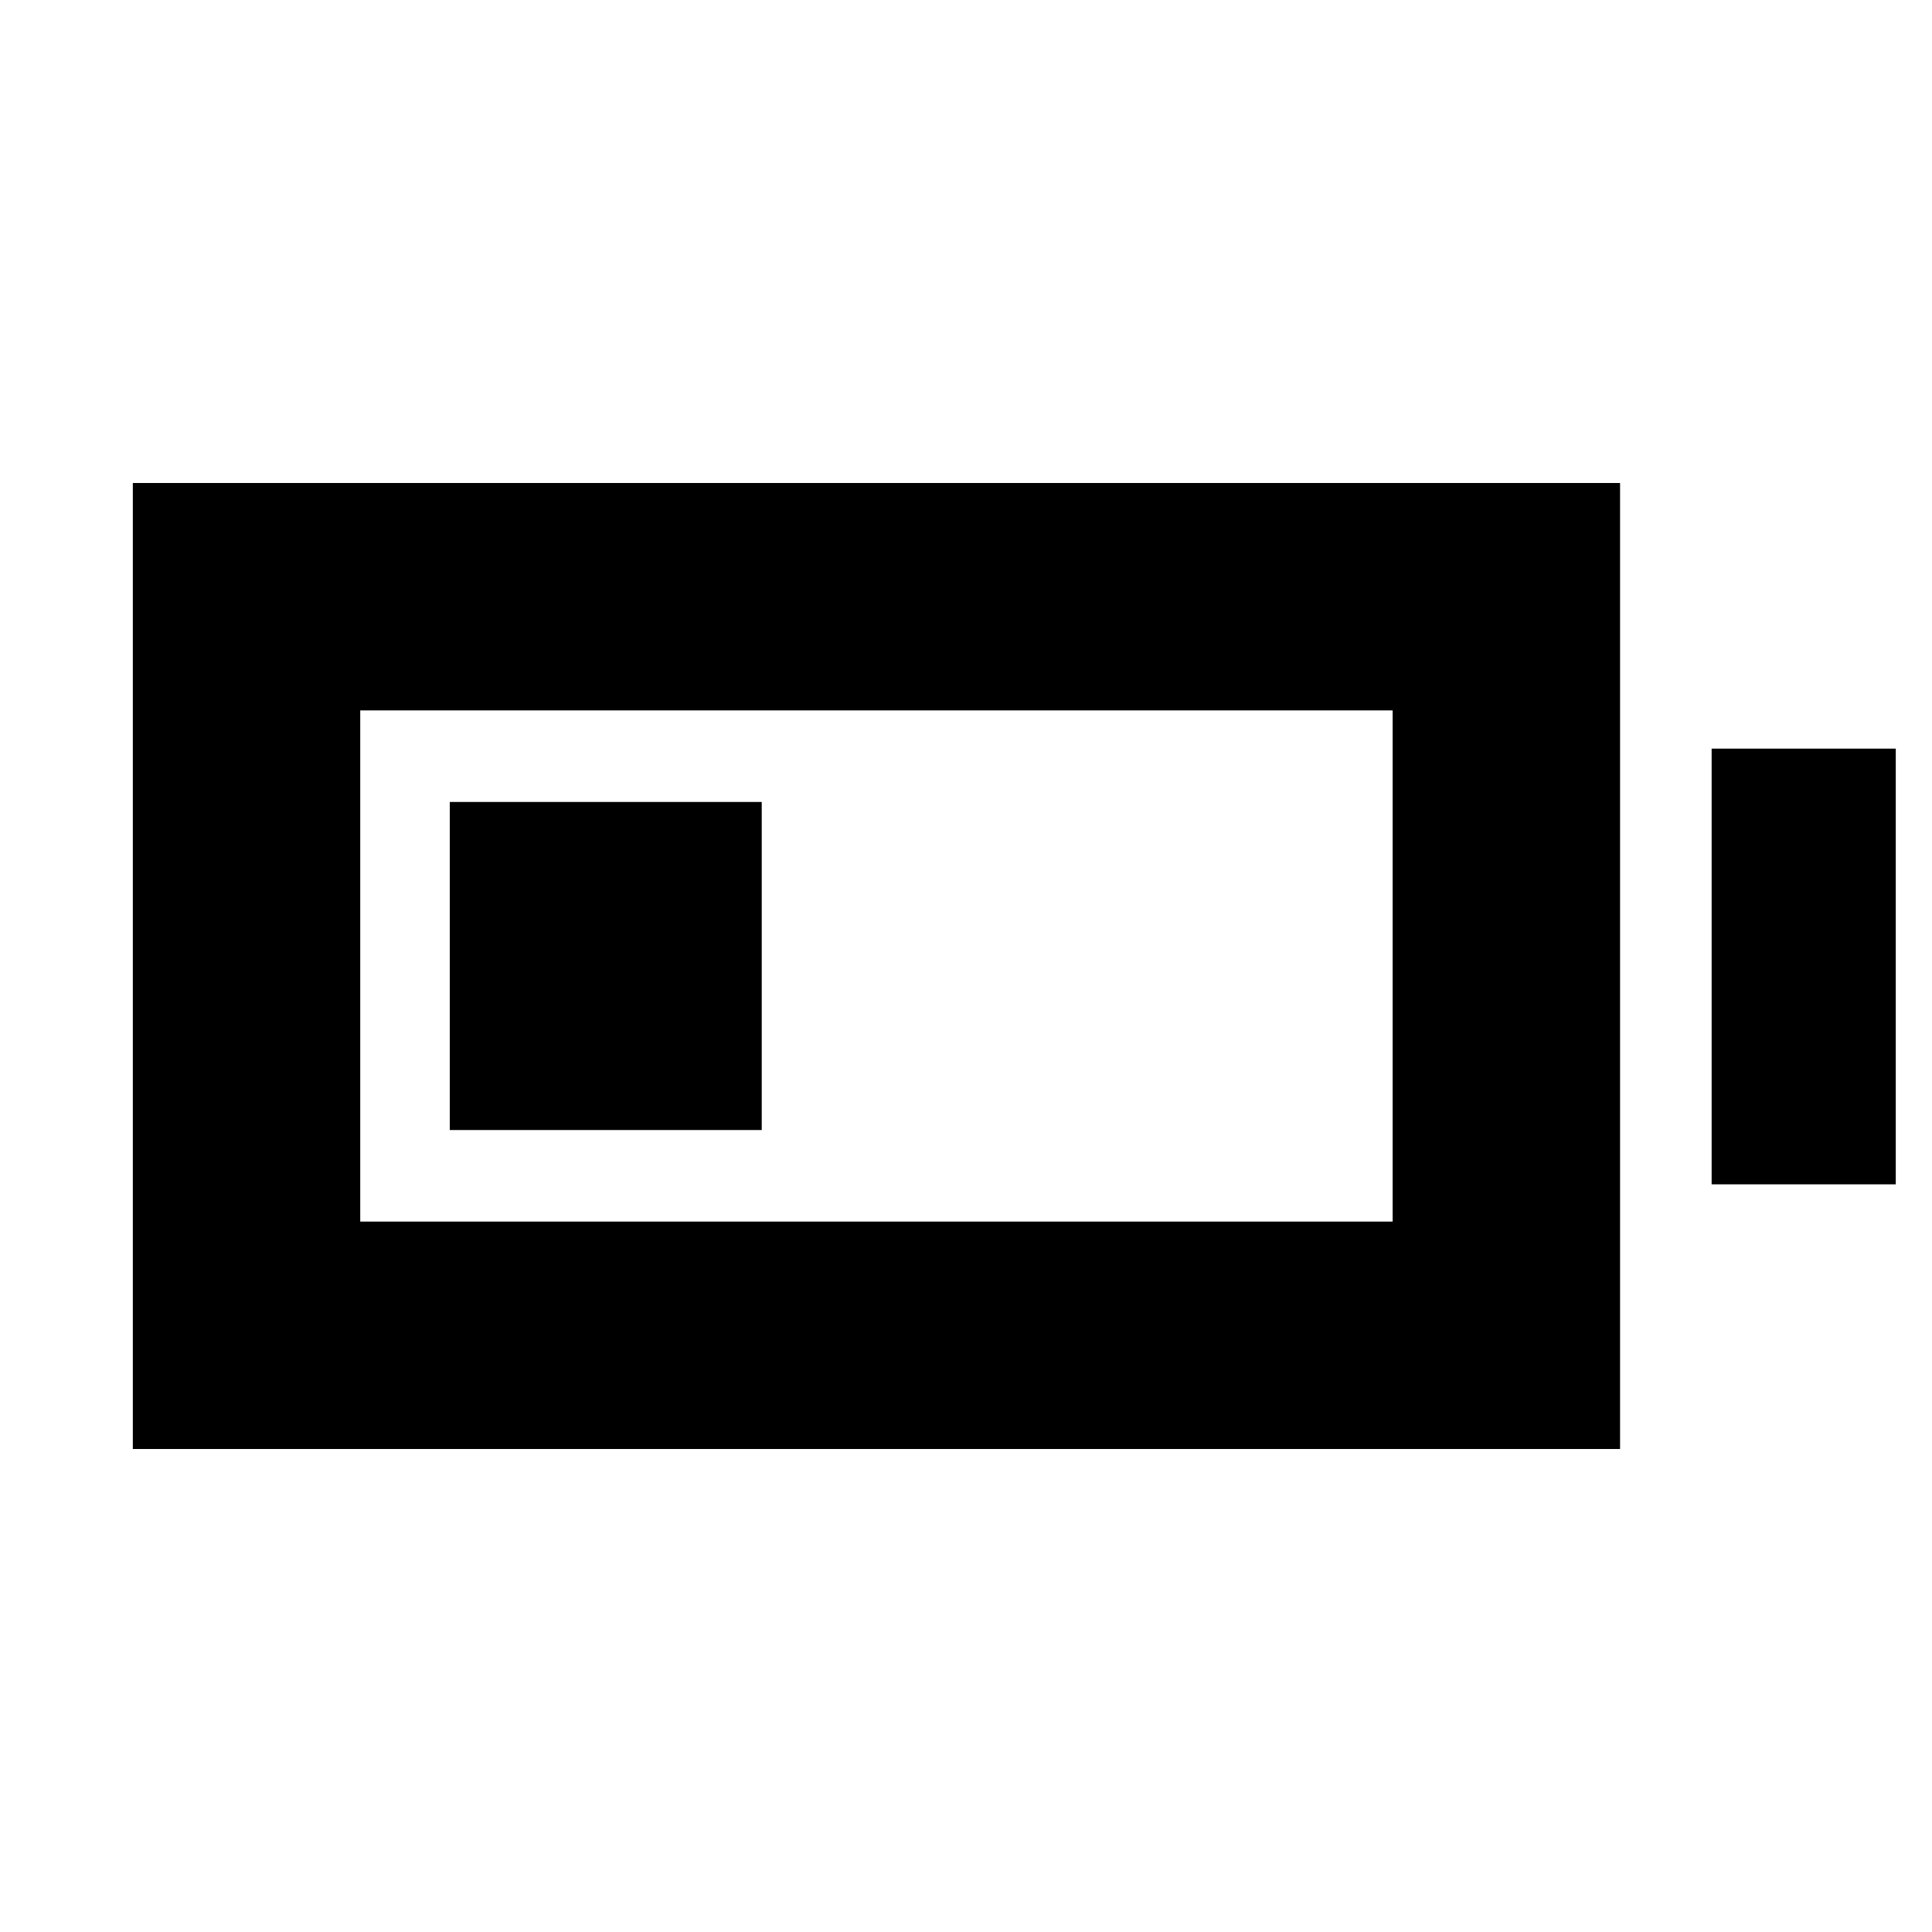 <svg xmlns="http://www.w3.org/2000/svg" height="20" viewBox="0 -960 960 960" width="20"><path d="M223.5-398.5v-163h155v163h-155ZM66-240v-480h739v480H66Zm113-113h513v-254H179v254Zm671.5-18.5V-588H942v216.5h-91.5Z"/></svg>